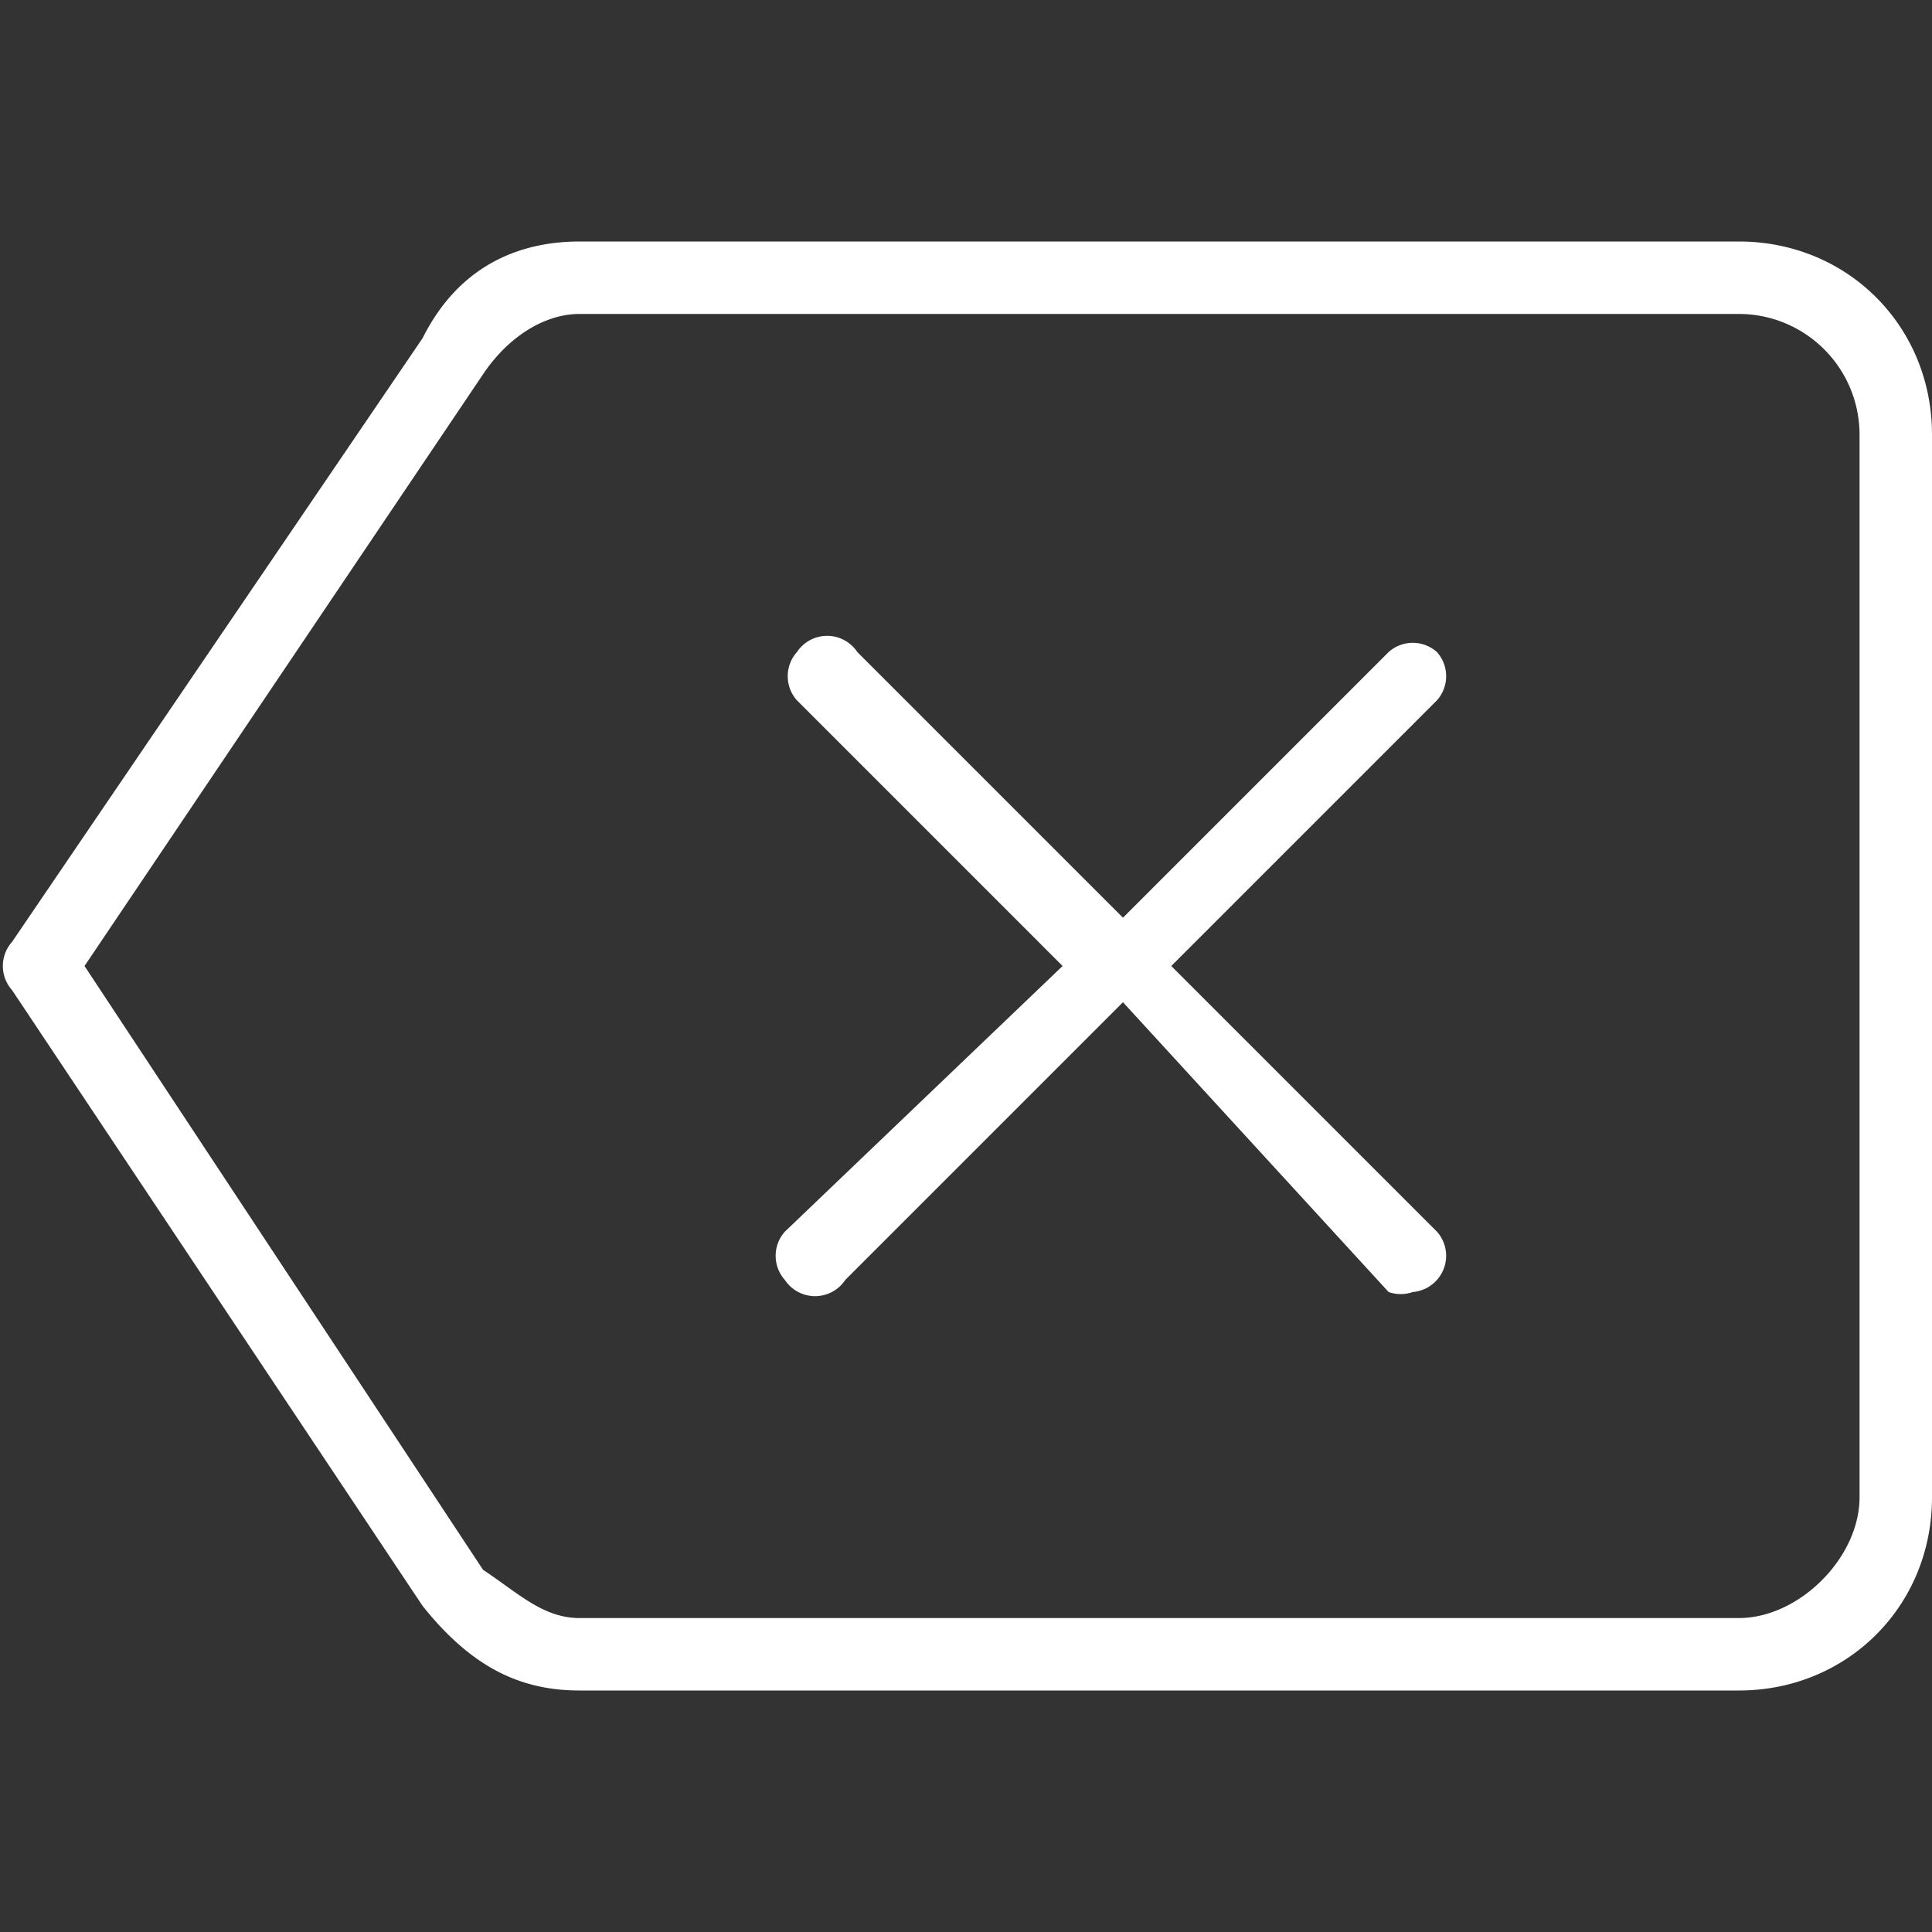 <svg xmlns="http://www.w3.org/2000/svg" width="16" height="16"><rect width="100%" height="100%" fill="#333333" stroke="none"/><path fill="#FFF" d="M11.7 10.7a.3.3 0 0 1-.2 0L9.3 8.3 7 10.6a.3.3 0 0 1-.5 0 .3.3 0 0 1 0-.4L8.8 8 6.6 5.8a.3.3 0 0 1 0-.4.3.3 0 0 1 .5 0l2.2 2.2 2.2-2.2a.3.3 0 0 1 .4 0 .3.3 0 0 1 0 .4L9.7 8l2.2 2.2a.3.3 0 0 1 0 .4.3.3 0 0 1-.2.1zM.7 8 4 13c.3.2.5.4.8.4h9.6c.5 0 1-.5 1-1V3.6a1 1 0 0 0-1-1H4.8c-.3 0-.6.2-.8.5L.7 8zm13.7 6H4.8c-.5 0-.9-.2-1.3-.7L.1 8.2a.3.3 0 0 1 0-.4l3.4-5c.3-.6.8-.8 1.3-.8h9.6c.9 0 1.6.7 1.6 1.6v8.8c0 .9-.7 1.6-1.6 1.6z"/></svg>